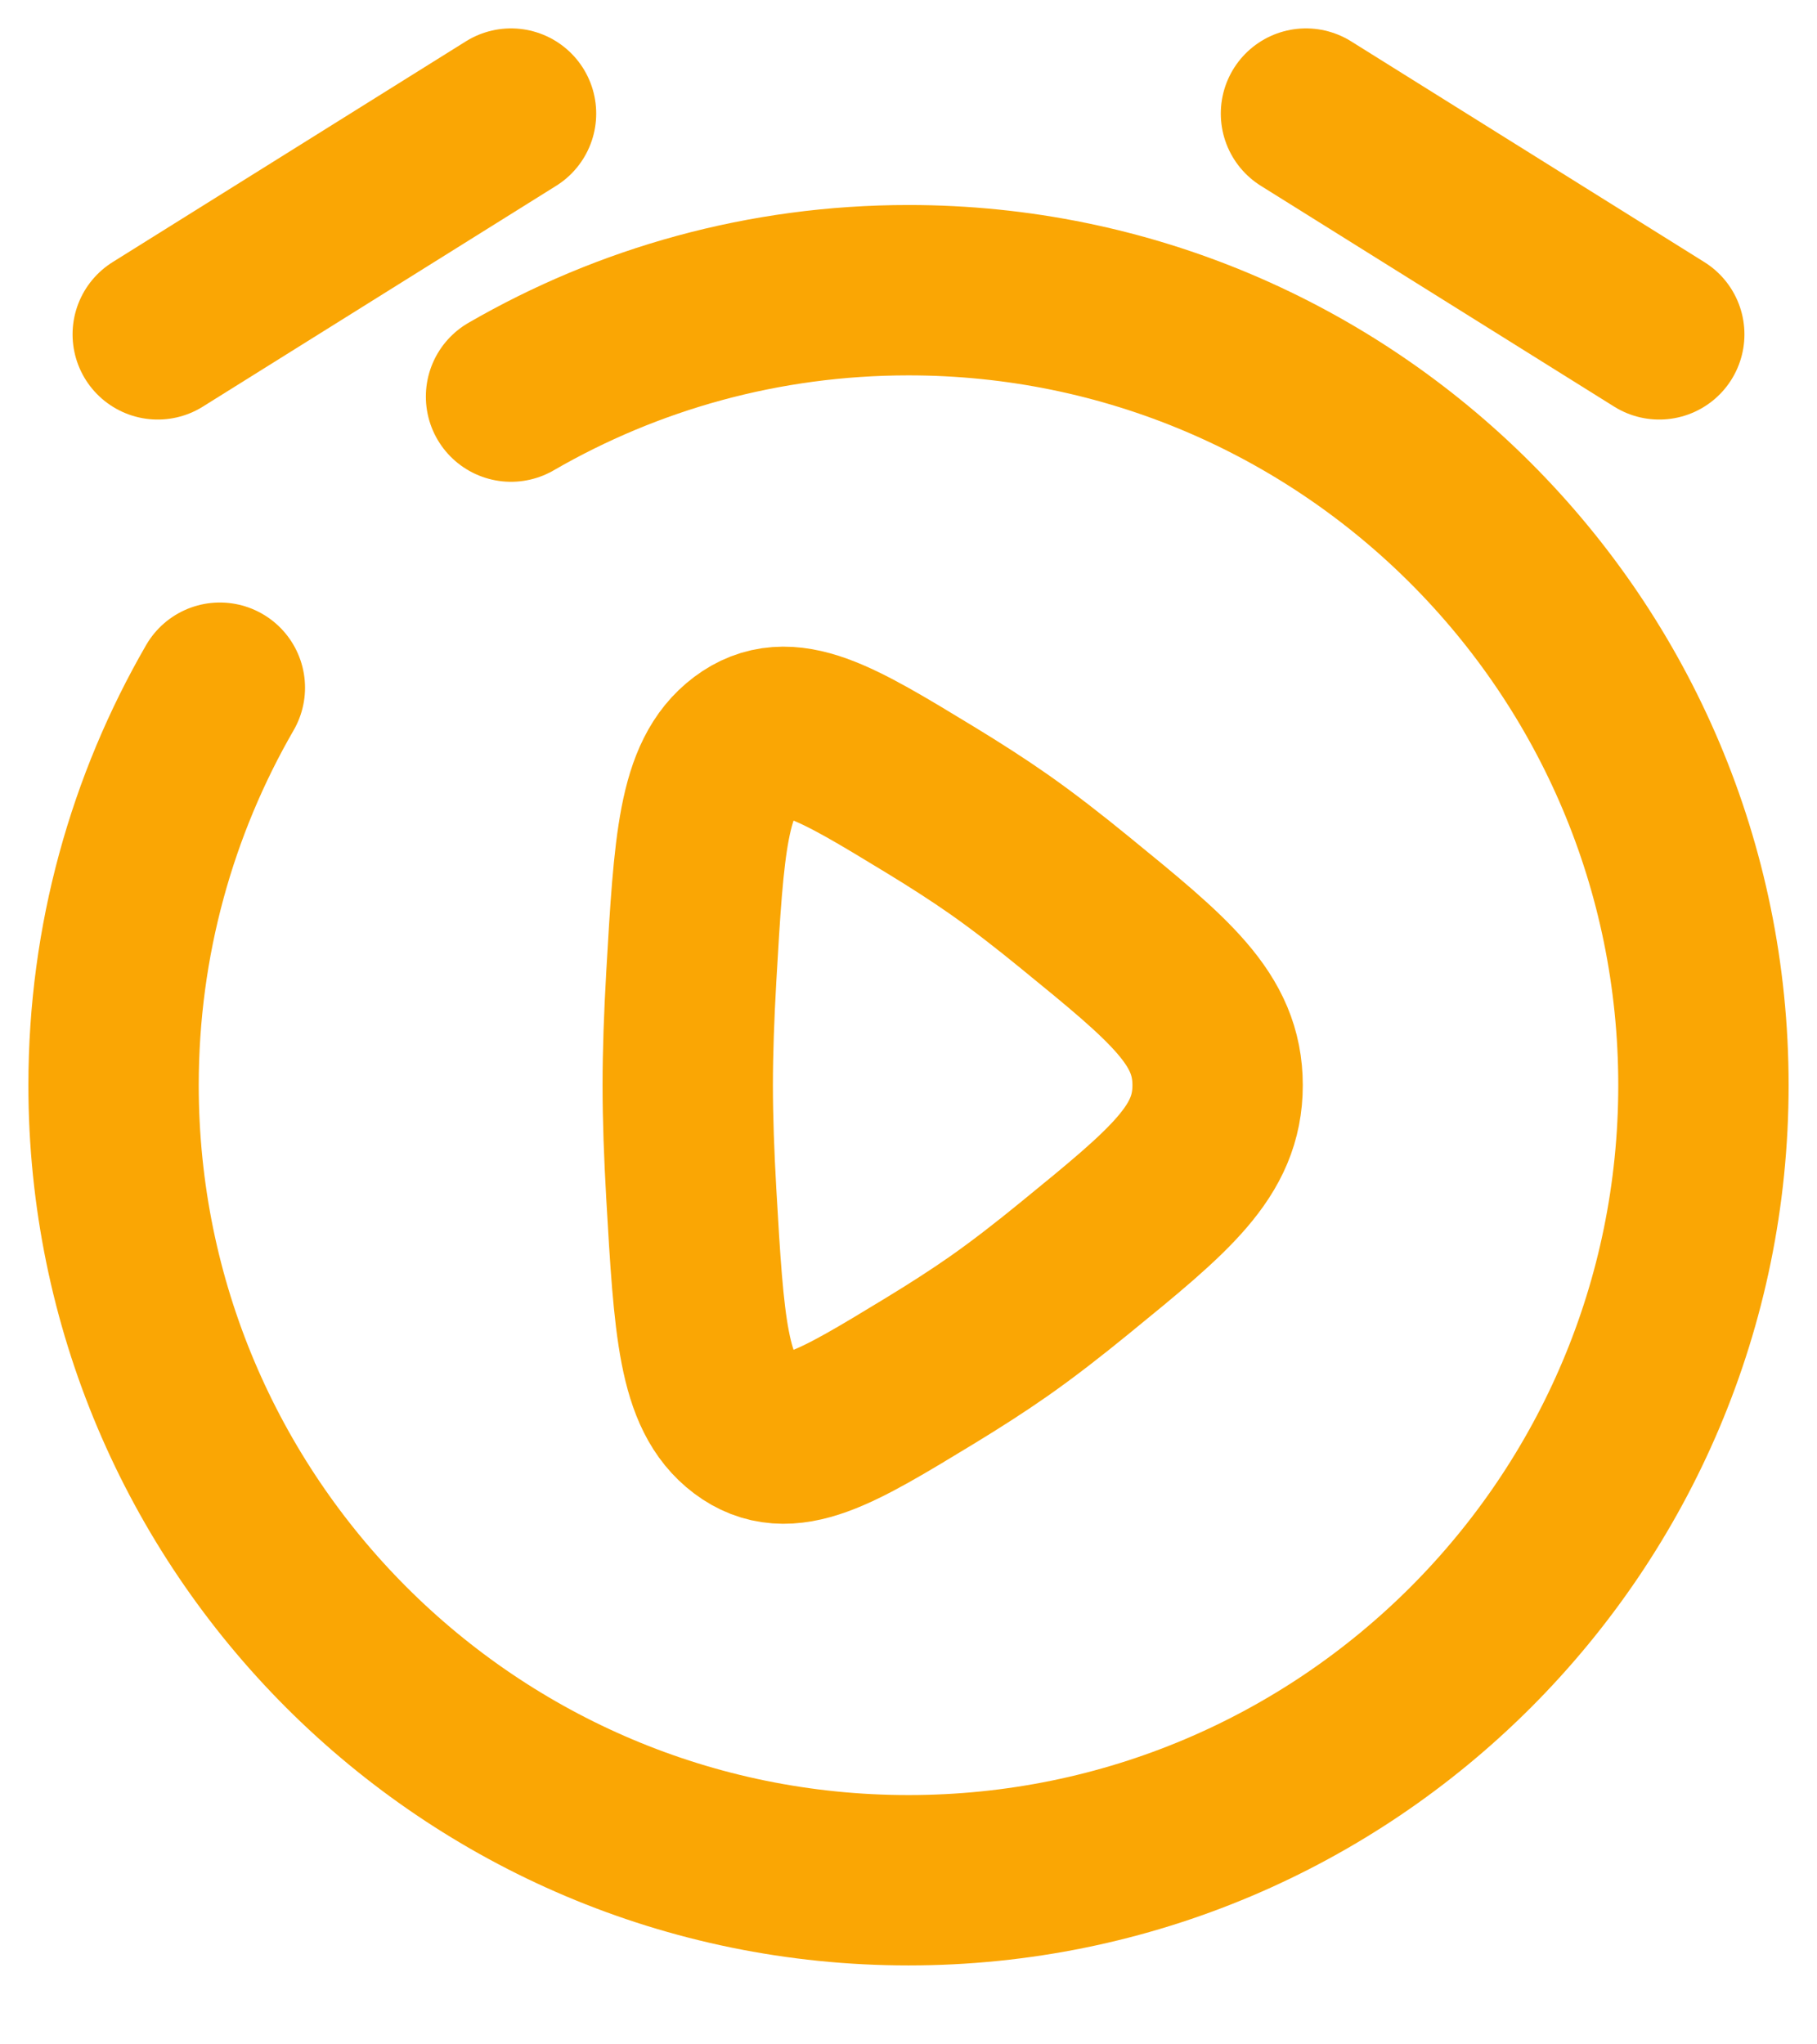 <svg width="16" height="18" viewBox="0 0 16 18" fill="none" xmlns="http://www.w3.org/2000/svg">
<path d="M9.468 7.949C10.304 8.631 10.722 8.972 10.722 9.555C10.722 10.138 10.304 10.479 9.468 11.161C9.237 11.35 9.009 11.527 8.798 11.675C8.614 11.804 8.405 11.938 8.188 12.07C7.354 12.577 6.937 12.831 6.563 12.55C6.189 12.269 6.155 11.681 6.087 10.506C6.068 10.173 6.056 9.847 6.056 9.555C6.056 9.263 6.068 8.937 6.087 8.604C6.155 7.429 6.189 6.841 6.563 6.56C6.937 6.279 7.354 6.533 8.188 7.04C8.405 7.172 8.614 7.306 8.798 7.435C9.009 7.583 9.237 7.76 9.468 7.949Z" stroke="#FAA604" stroke-width="1.5"/>
<path d="M1.389 2.944L4.5 1" stroke="#FAA604" stroke-width="1.5" stroke-linecap="round" stroke-linejoin="round"/>
<path d="M14.611 2.944L11.5 1" stroke="#FAA604" stroke-width="1.5" stroke-linecap="round" stroke-linejoin="round"/>
<path d="M4.5 3.492C5.53 2.896 6.725 2.555 8 2.555C11.866 2.555 15 5.689 15 9.555C15 13.421 11.866 16.555 8 16.555C4.134 16.555 1 13.421 1 9.555C1 8.28 1.341 7.085 1.936 6.055" stroke="#FAA604" stroke-width="1.5" stroke-linecap="round"/>
</svg>

